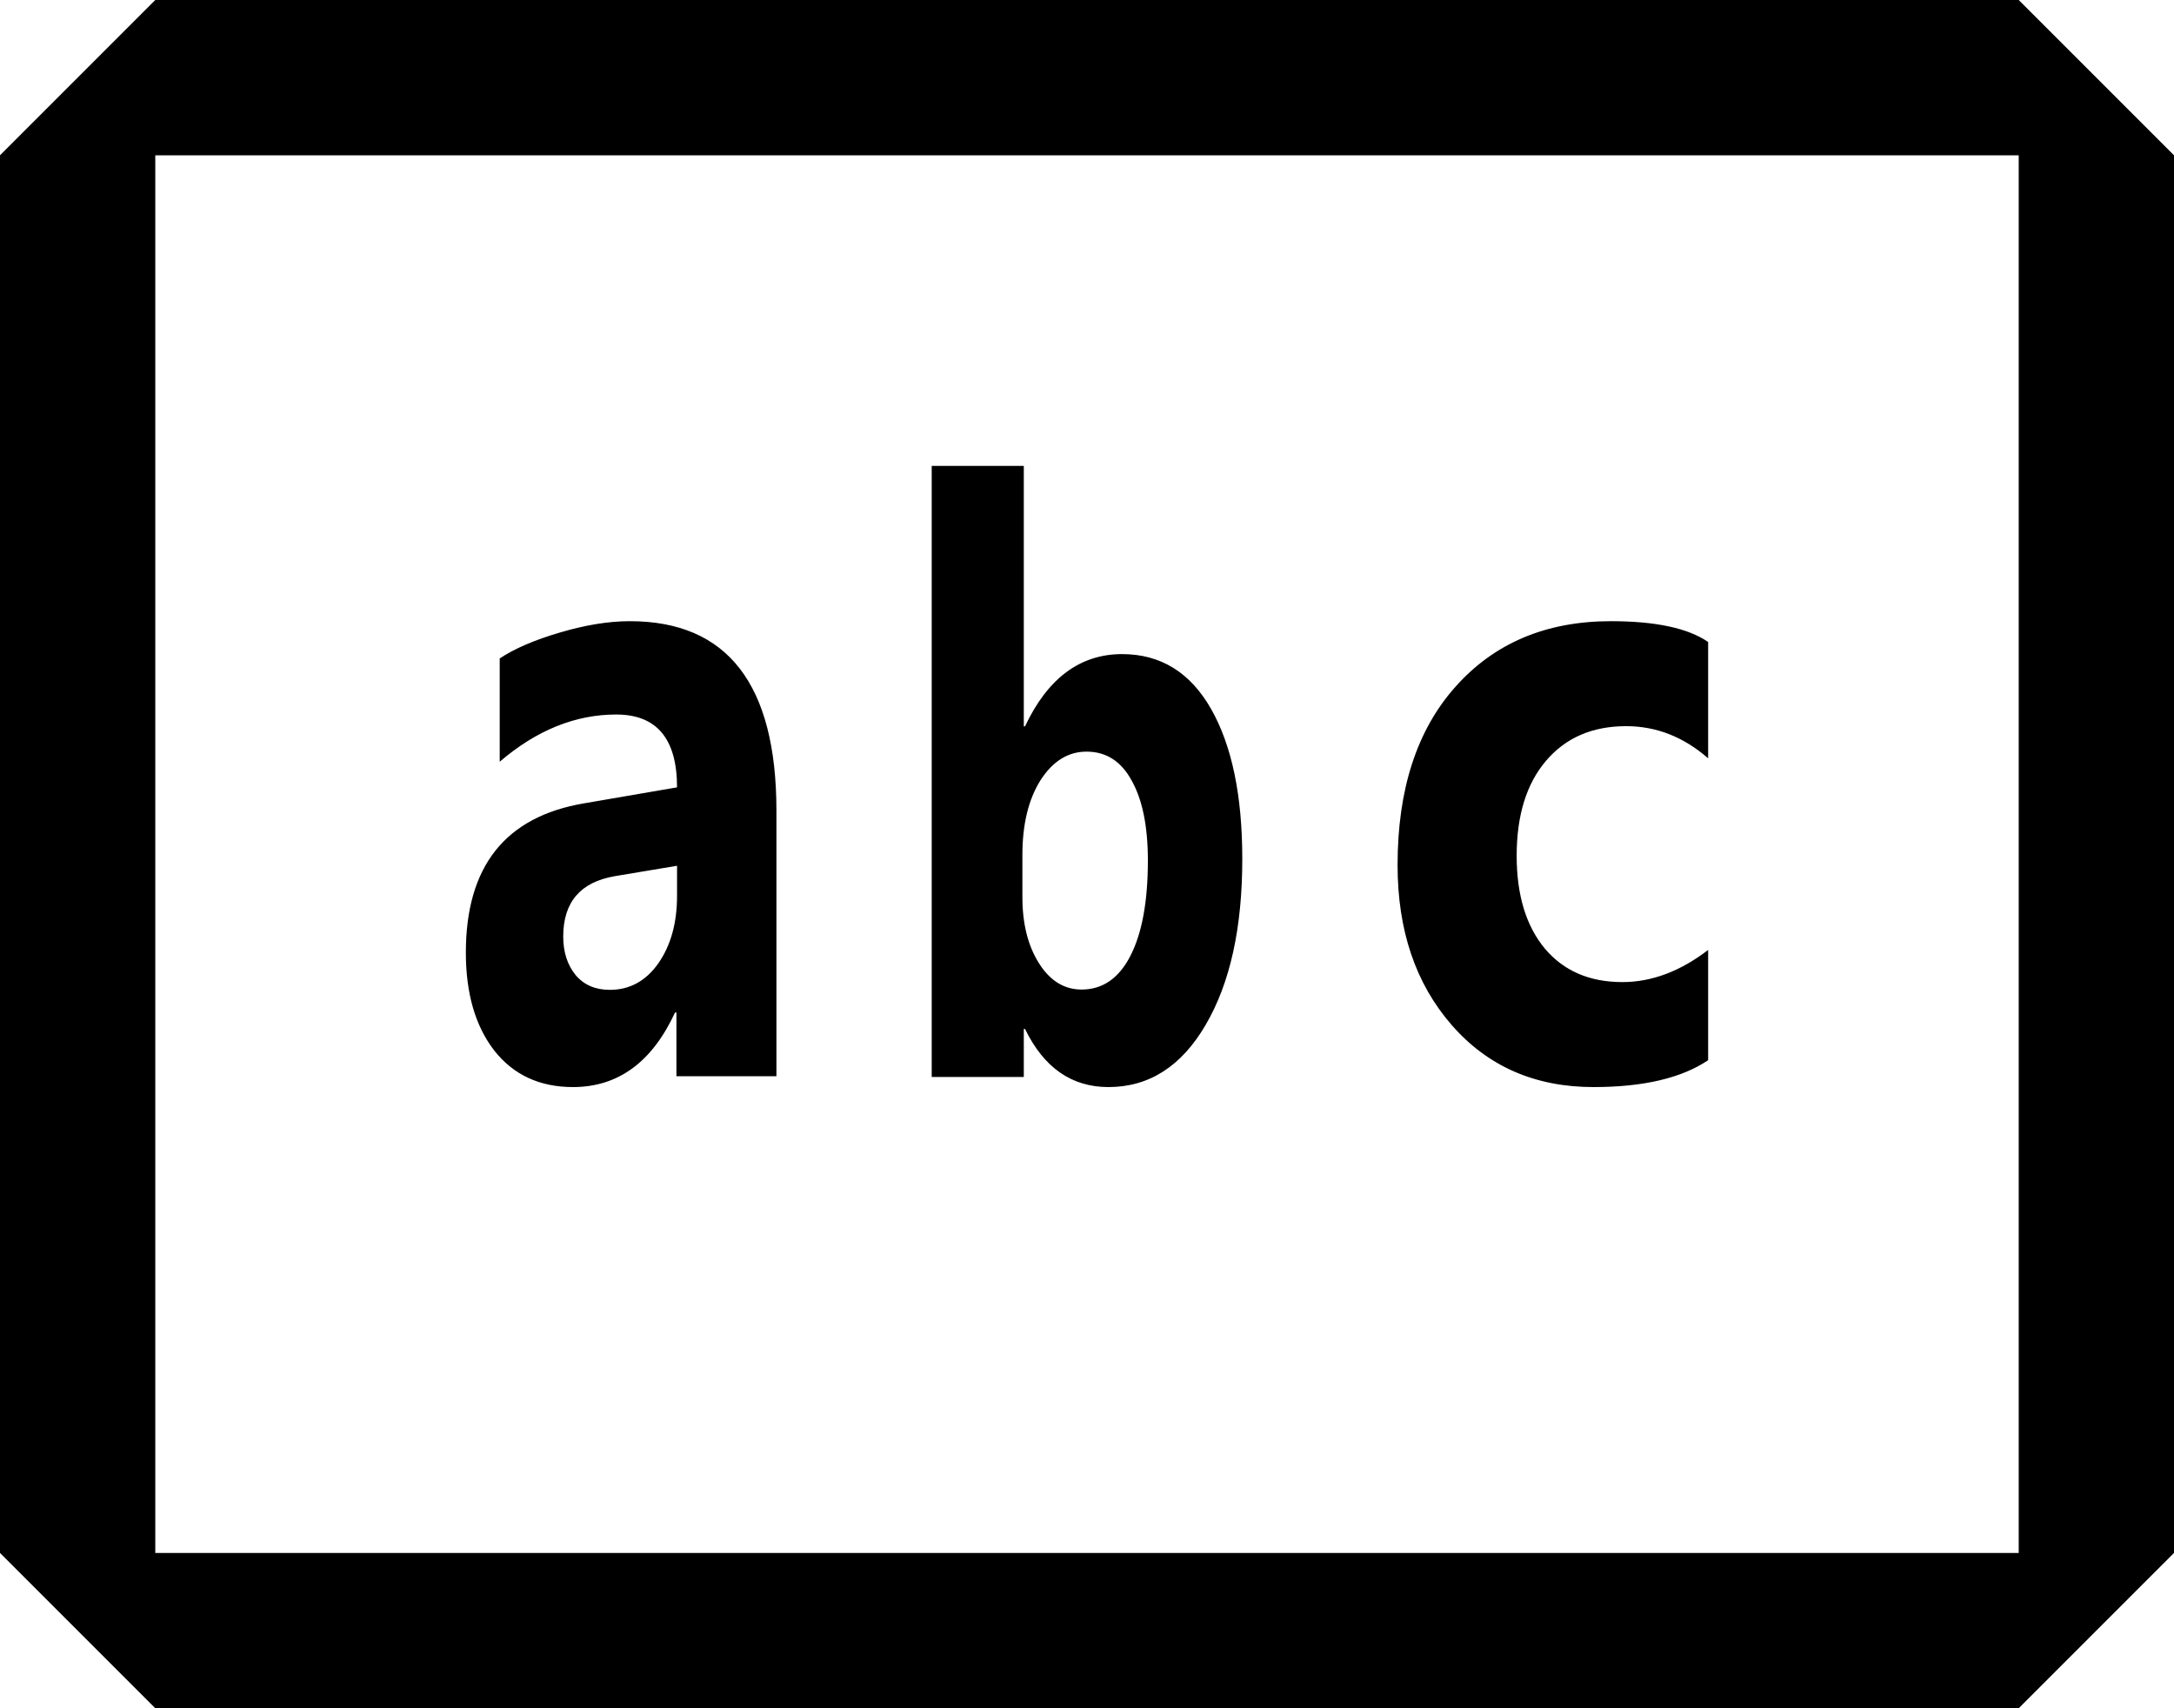 <svg width="14" height="11" viewBox="0 0 14 11" fill="none" xmlns="http://www.w3.org/2000/svg">
<path fill-rule="evenodd" clip-rule="evenodd" d="M1 0L0 1V10L1 11H13L14 10V1L13 0H1ZM1 10V1H13V10H1ZM4.356 6.93H5V5.221C5 4.407 4.685 4 4.056 4C3.921 4 3.771 4.024 3.606 4.073C3.442 4.121 3.312 4.177 3.218 4.24V4.905C3.455 4.702 3.705 4.601 3.968 4.601C4.229 4.601 4.36 4.757 4.36 5.07L3.761 5.173C3.254 5.259 3 5.579 3 6.134C3 6.397 3.061 6.607 3.183 6.765C3.307 6.922 3.476 7 3.69 7C3.98 7 4.199 6.84 4.347 6.52H4.356V6.93ZM4.36 5.575V5.768C4.36 5.943 4.32 6.088 4.239 6.204C4.159 6.317 4.055 6.374 3.927 6.374C3.835 6.374 3.761 6.343 3.707 6.279C3.654 6.214 3.627 6.131 3.627 6.031C3.627 5.809 3.738 5.68 3.959 5.642L4.36 5.575ZM6.601 6.626H6.593V6.935H6V3H6.593V4.677H6.601C6.747 4.367 6.956 4.212 7.226 4.212C7.474 4.212 7.665 4.33 7.799 4.565C7.933 4.801 8 5.122 8 5.531C8 5.974 7.922 6.329 7.765 6.598C7.609 6.866 7.4 7 7.138 7C6.901 7 6.722 6.875 6.601 6.626ZM6.584 5.505V5.777C6.584 5.949 6.62 6.091 6.691 6.203C6.762 6.316 6.854 6.372 6.965 6.372C7.1 6.372 7.205 6.3 7.279 6.156C7.354 6.011 7.392 5.806 7.392 5.541C7.392 5.321 7.357 5.15 7.288 5.027C7.221 4.903 7.124 4.84 6.997 4.84C6.878 4.84 6.779 4.902 6.7 5.025C6.623 5.148 6.584 5.308 6.584 5.505ZM10.262 7C10.583 7 10.829 6.942 11 6.827V6.117C10.82 6.255 10.636 6.324 10.448 6.324C10.236 6.324 10.07 6.252 9.949 6.109C9.828 5.964 9.767 5.764 9.767 5.511C9.767 5.25 9.83 5.047 9.956 4.899C10.083 4.75 10.255 4.676 10.472 4.676C10.666 4.676 10.842 4.745 11 4.883V4.134C10.871 4.045 10.662 4 10.374 4C9.957 4 9.623 4.141 9.373 4.422C9.124 4.701 9 5.084 9 5.57C9 5.991 9.116 6.334 9.349 6.601C9.581 6.867 9.886 7 10.262 7Z" fill="currentColor"/>
</svg>
